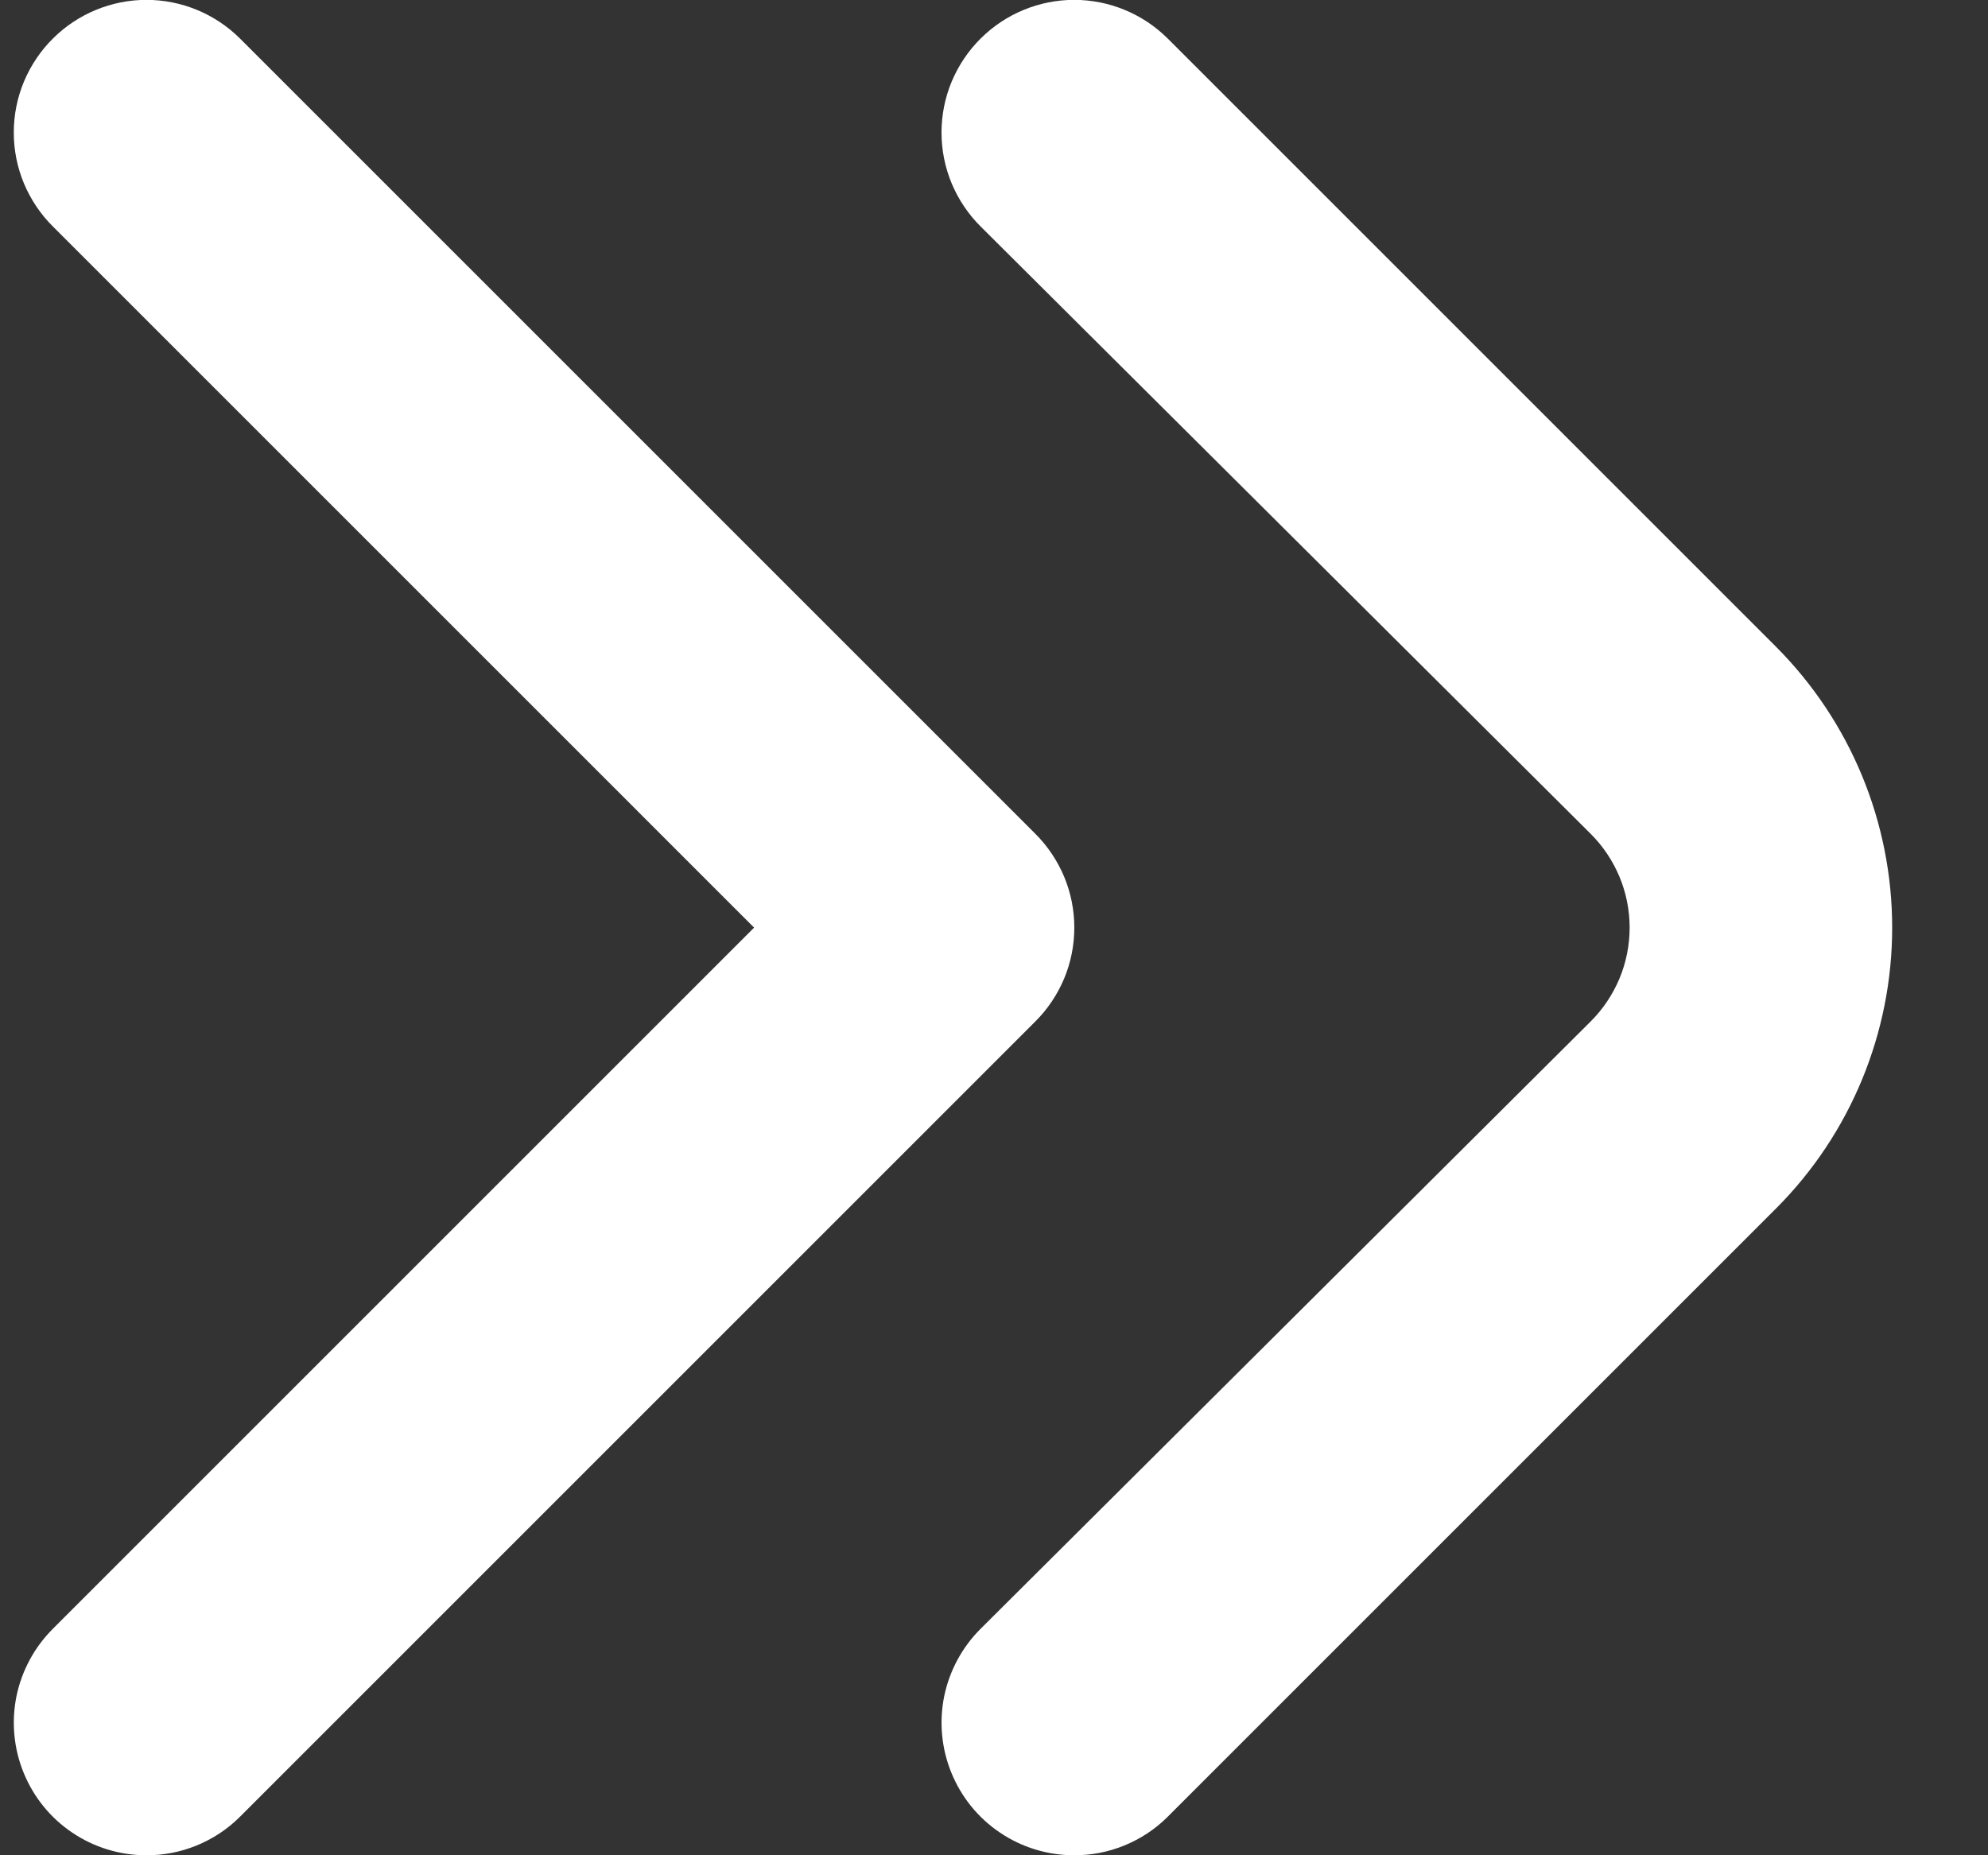 <svg width="15" height="14" viewBox="0 0 15 14" fill="none" xmlns="http://www.w3.org/2000/svg">
<rect x="0" y="0" width="15" height="14" fill="#333333" stroke="none"/>
<path d="M8.1 14C7.902 13.999 7.709 13.94 7.545 13.829C7.381 13.719 7.254 13.562 7.179 13.379C7.104 13.196 7.085 12.995 7.124 12.801C7.164 12.607 7.26 12.429 7.4 12.29L12 7.71C12.094 7.617 12.168 7.506 12.219 7.385C12.27 7.263 12.296 7.132 12.296 7C12.296 6.868 12.27 6.737 12.219 6.615C12.168 6.494 12.094 6.383 12 6.29L7.4 1.71C7.306 1.617 7.232 1.506 7.181 1.385C7.13 1.263 7.104 1.132 7.104 1C7.104 0.868 7.13 0.737 7.181 0.615C7.232 0.494 7.306 0.383 7.4 0.29C7.587 0.104 7.841 -0.001 8.105 -0.001C8.369 -0.001 8.623 0.104 8.81 0.29L13.4 4.88C13.962 5.443 14.277 6.205 14.277 7C14.277 7.795 13.962 8.558 13.4 9.12L8.81 13.71C8.717 13.803 8.606 13.876 8.484 13.926C8.362 13.976 8.232 14.001 8.1 14Z" fill="white"/>
<path d="M1.1 14C0.902 13.999 0.709 13.94 0.545 13.829C0.381 13.719 0.254 13.562 0.179 13.379C0.104 13.196 0.085 12.995 0.124 12.801C0.164 12.607 0.26 12.429 0.4 12.29L5.69 7L0.4 1.71C0.306 1.617 0.232 1.506 0.181 1.385C0.13 1.263 0.104 1.132 0.104 1C0.104 0.868 0.13 0.737 0.181 0.615C0.232 0.494 0.306 0.383 0.4 0.29C0.587 0.104 0.841 -0.001 1.105 -0.001C1.369 -0.001 1.623 0.104 1.81 0.29L7.81 6.29C7.904 6.383 7.978 6.494 8.029 6.615C8.08 6.737 8.106 6.868 8.106 7C8.106 7.132 8.08 7.263 8.029 7.385C7.978 7.506 7.904 7.617 7.81 7.71L1.81 13.71C1.717 13.803 1.606 13.876 1.484 13.926C1.362 13.976 1.232 14.001 1.1 14Z" fill="white"/>
</svg>
